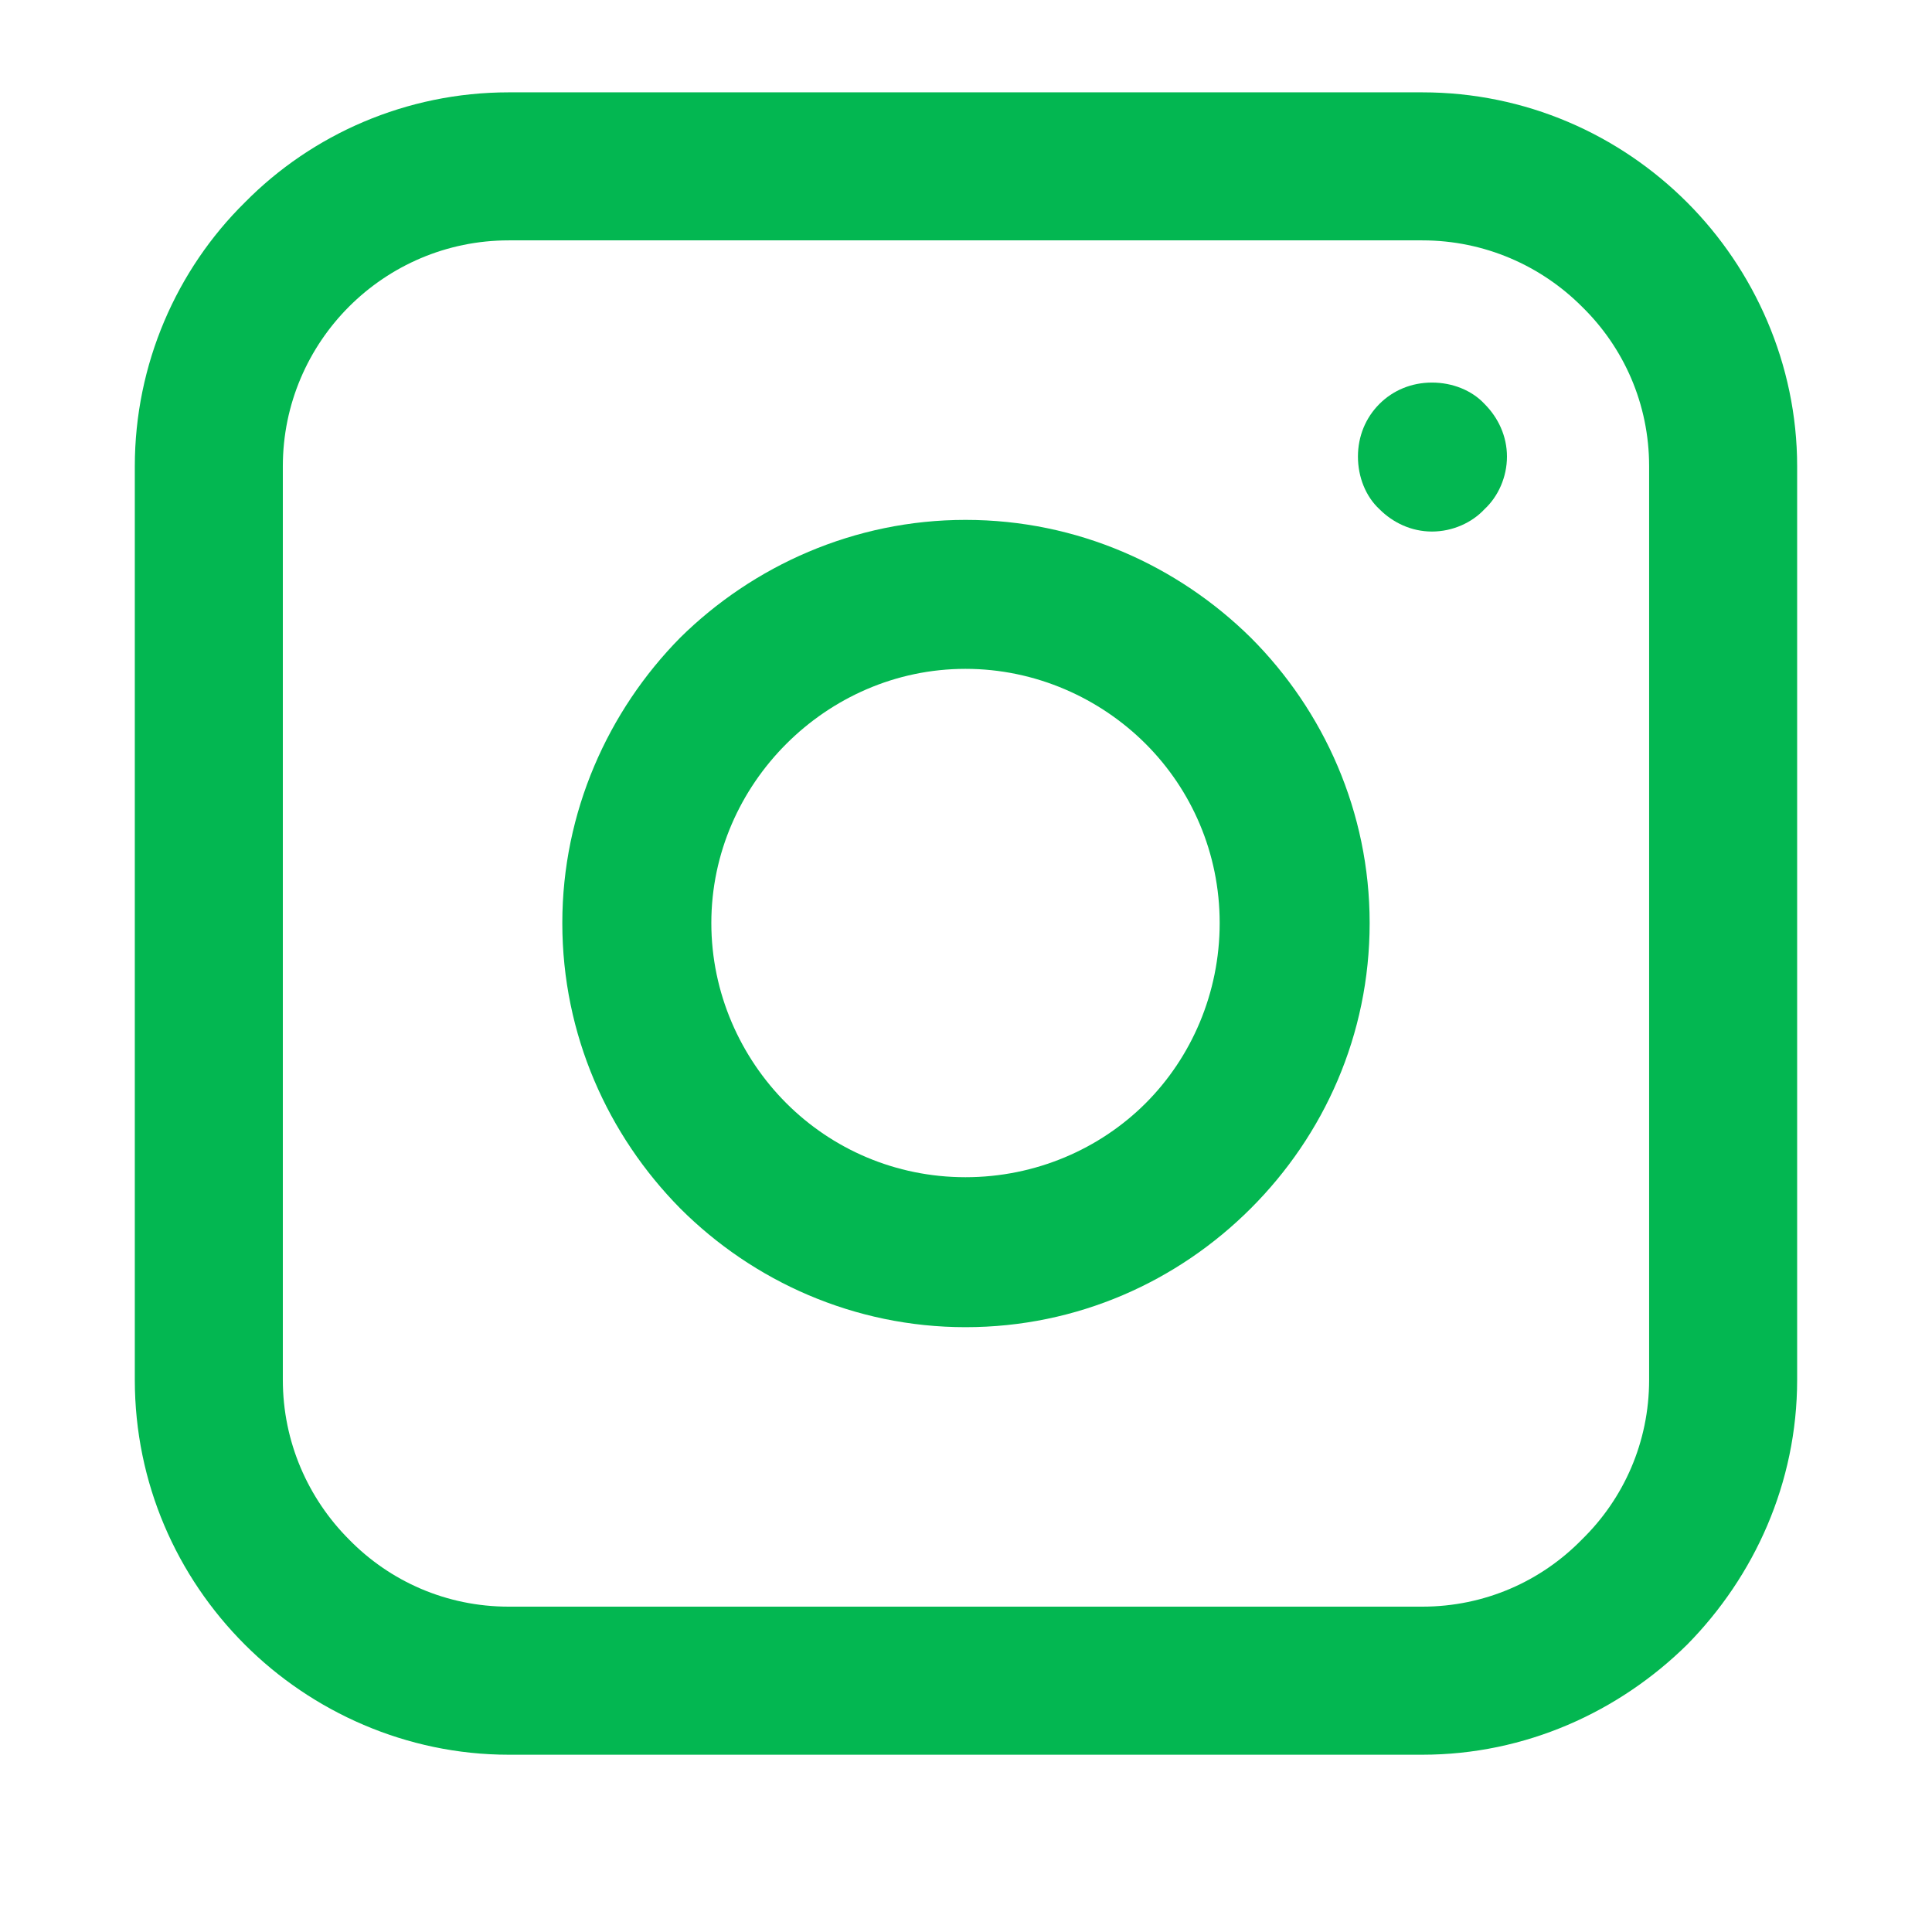 <svg xmlns="http://www.w3.org/2000/svg" xmlns:xlink="http://www.w3.org/1999/xlink" width="232" zoomAndPan="magnify" viewBox="0 0 174 181.92" height="232" preserveAspectRatio="xMidYMid meet" version="1.0"><defs><clipPath id="4fe014516a"><path d="M 8.734 8.695 L 165.414 8.695 L 165.414 165.379 L 8.734 165.379 Z M 8.734 8.695 " clip-rule="nonzero"/></clipPath></defs><g clip-path="url(#4fe014516a)"><path fill="#03b751" d="M 43.945 8.695 L 129.961 8.695 C 139.68 8.695 148.484 12.641 154.902 19.059 C 161.227 25.387 165.262 34.281 165.262 43.91 L 165.262 129.922 C 165.262 139.641 161.227 148.445 154.902 154.863 C 148.484 161.191 139.68 165.227 129.961 165.227 L 43.945 165.227 C 34.316 165.227 25.422 161.191 19.098 154.863 C 12.676 148.445 8.734 139.641 8.734 129.922 L 8.734 43.91 C 8.734 34.281 12.676 25.387 19.098 19.059 C 25.422 12.641 34.316 8.695 43.945 8.695 Z M 129.961 22.633 L 43.945 22.633 C 38.078 22.633 32.758 25.02 28.906 28.871 C 25.059 32.723 22.672 38.039 22.672 43.91 L 22.672 129.922 C 22.672 135.789 25.059 141.109 28.906 144.961 C 32.758 148.902 38.078 151.285 43.945 151.285 L 129.961 151.285 C 135.828 151.285 141.148 148.902 144.996 144.961 C 148.941 141.109 151.324 135.789 151.324 129.922 L 151.324 43.91 C 151.324 38.039 148.941 32.723 144.996 28.871 C 141.148 25.02 135.828 22.633 129.961 22.633 Z M 129.961 22.633 " fill-opacity="1" fill-rule="nonzero"/></g><path fill="#03b751" d="M 130.875 36.023 C 132.801 36.023 134.637 36.754 135.828 38.039 C 137.113 39.324 137.938 41.066 137.938 42.992 C 137.938 44.918 137.113 46.75 135.828 47.941 C 134.637 49.227 132.801 50.051 130.875 50.051 C 128.949 50.051 127.207 49.227 125.926 47.941 C 124.641 46.75 123.906 44.918 123.906 42.992 C 123.906 41.066 124.641 39.324 125.926 38.039 C 127.207 36.754 128.949 36.023 130.875 36.023 Z M 130.875 36.023 " fill-opacity="1" fill-rule="nonzero"/><path fill="#03b751" d="M 86.953 48.953 C 97.5 48.953 106.941 53.262 113.82 60.047 C 120.699 66.926 125.008 76.461 125.008 86.914 C 125.008 97.461 120.699 106.906 113.82 113.781 C 106.941 120.66 97.5 124.969 86.953 124.969 C 76.5 124.969 66.961 120.66 60.086 113.781 C 53.301 106.906 48.988 97.461 48.988 86.914 C 48.988 76.461 53.301 66.926 60.086 60.047 C 66.961 53.262 76.5 48.953 86.953 48.953 Z M 103.918 70.043 C 99.605 65.734 93.555 62.98 86.953 62.98 C 80.352 62.98 74.391 65.734 70.082 70.043 C 65.77 74.352 63.02 80.312 63.02 86.914 C 63.02 93.516 65.77 99.57 70.082 103.879 C 74.391 108.188 80.352 110.848 86.953 110.848 C 93.555 110.848 99.605 108.188 103.918 103.879 C 108.227 99.57 110.887 93.516 110.887 86.914 C 110.887 80.312 108.227 74.352 103.918 70.043 Z M 103.918 70.043 " fill-opacity="1" fill-rule="nonzero"/></svg>